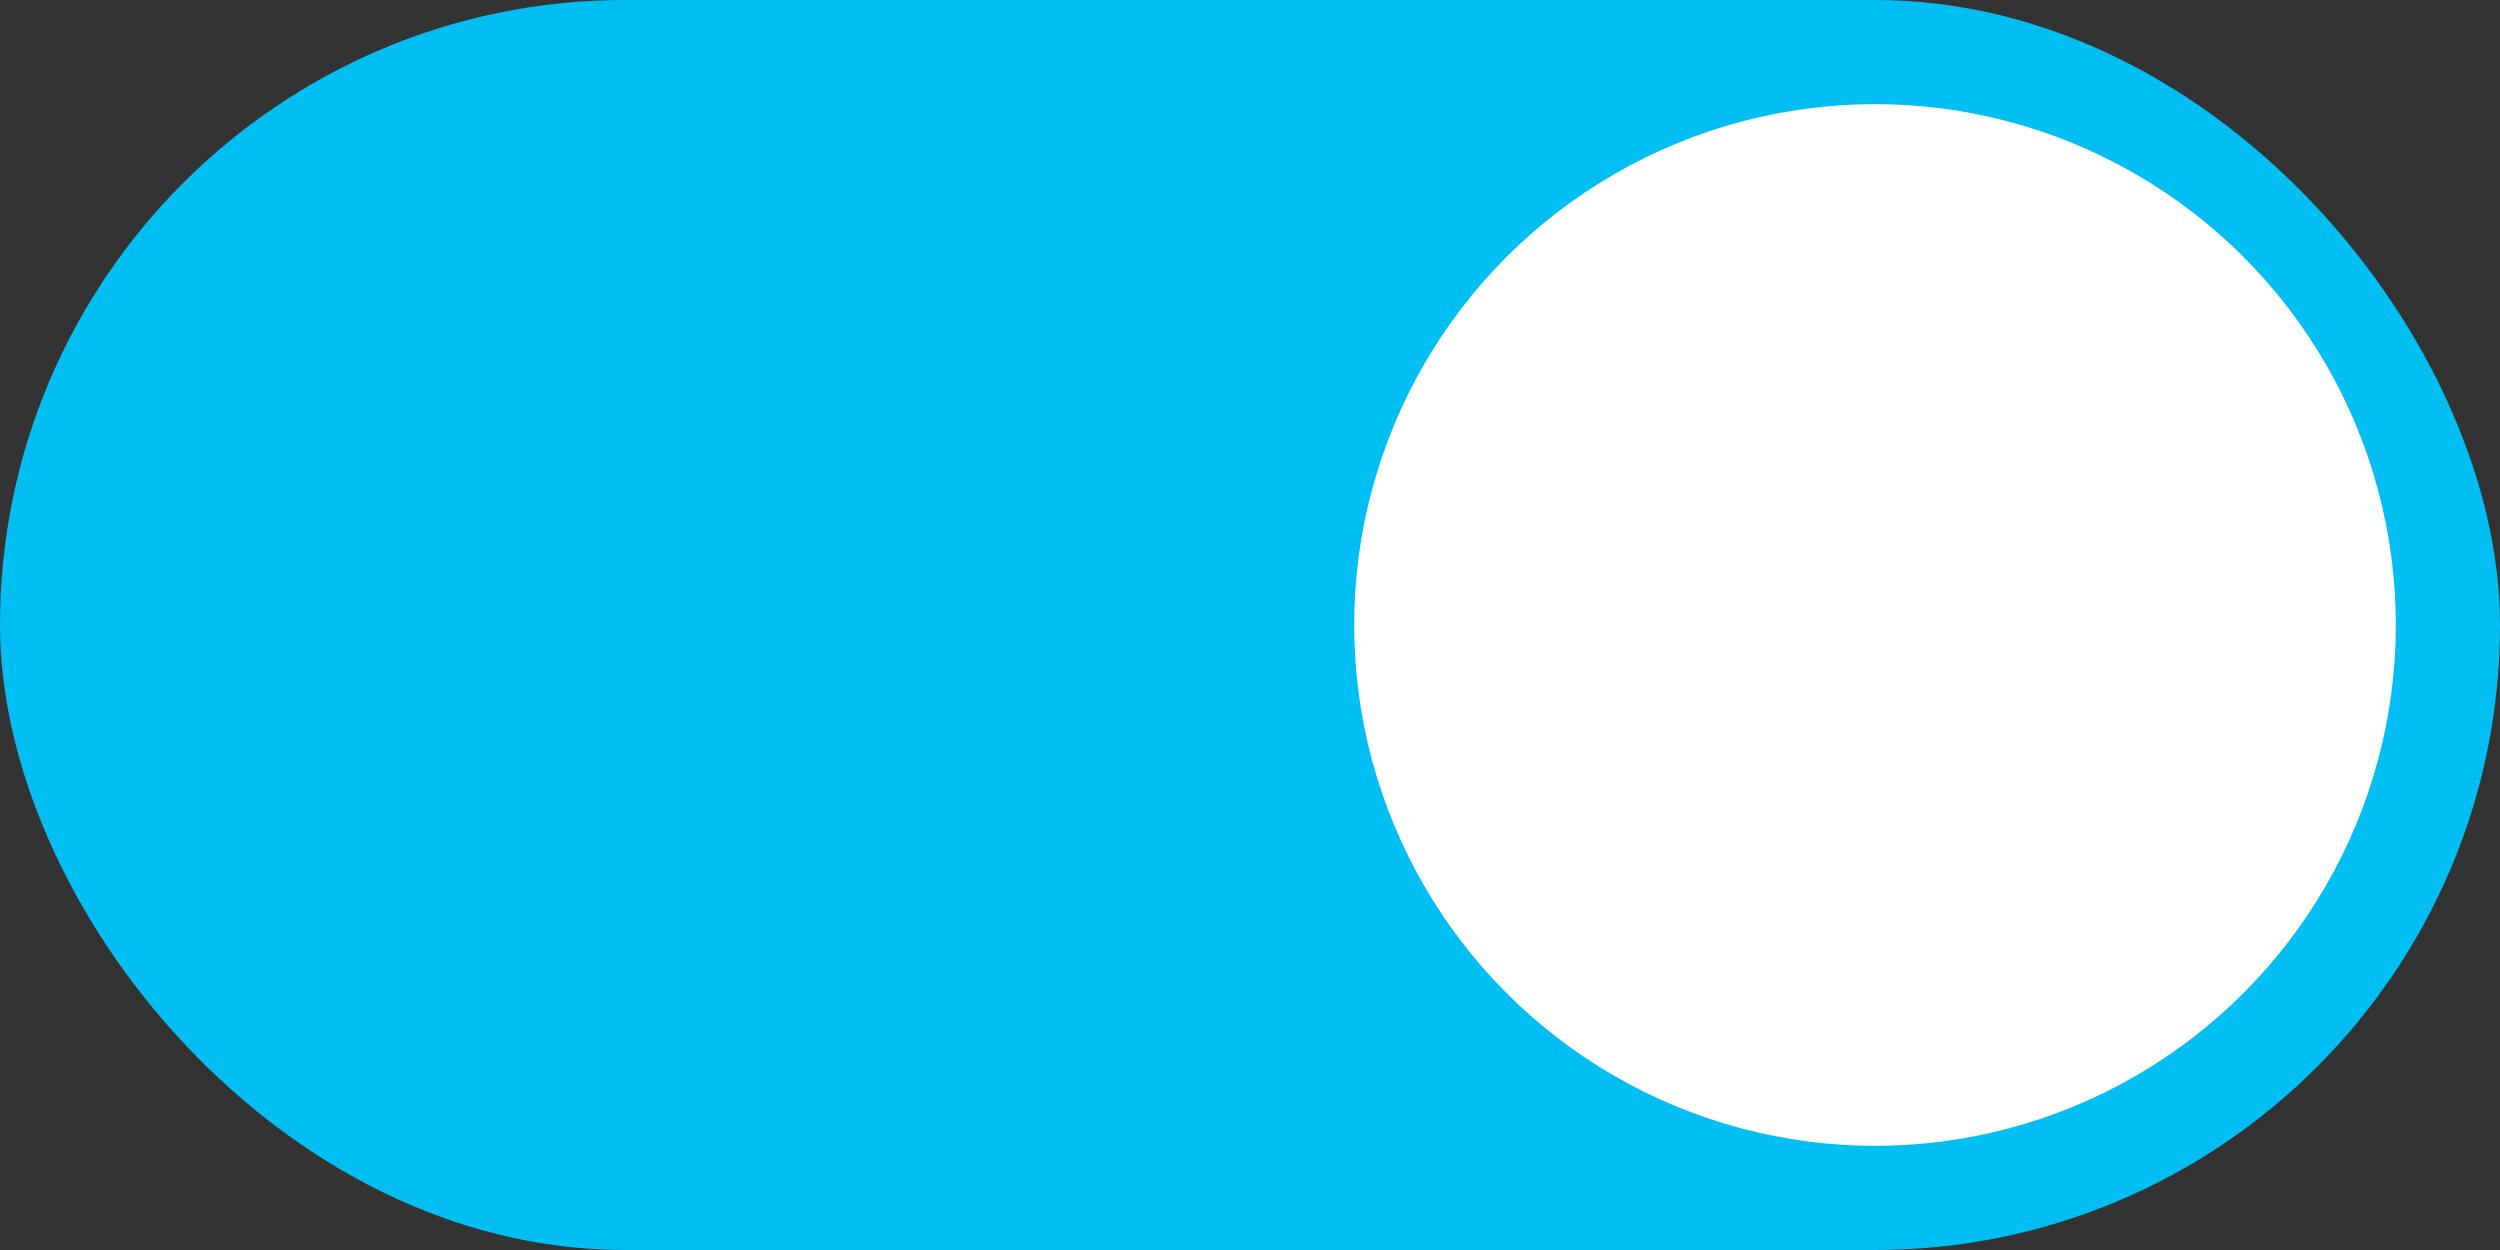 <svg data-name="Selection Control / Toggle / On" xmlns="http://www.w3.org/2000/svg" width="48" height="24" viewBox="0 0 48 24">
    <rect x="0" y="0" width="48" height="24" fill="#333333" stroke="none"/>
    <rect data-name="사각형 22779" width="48" height="24" rx="12" style="fill:#01bff3"/>
    <circle data-name="타원 812" cx="10" cy="10" r="10" transform="translate(26 2)" style="fill:#fff"/>
</svg>
